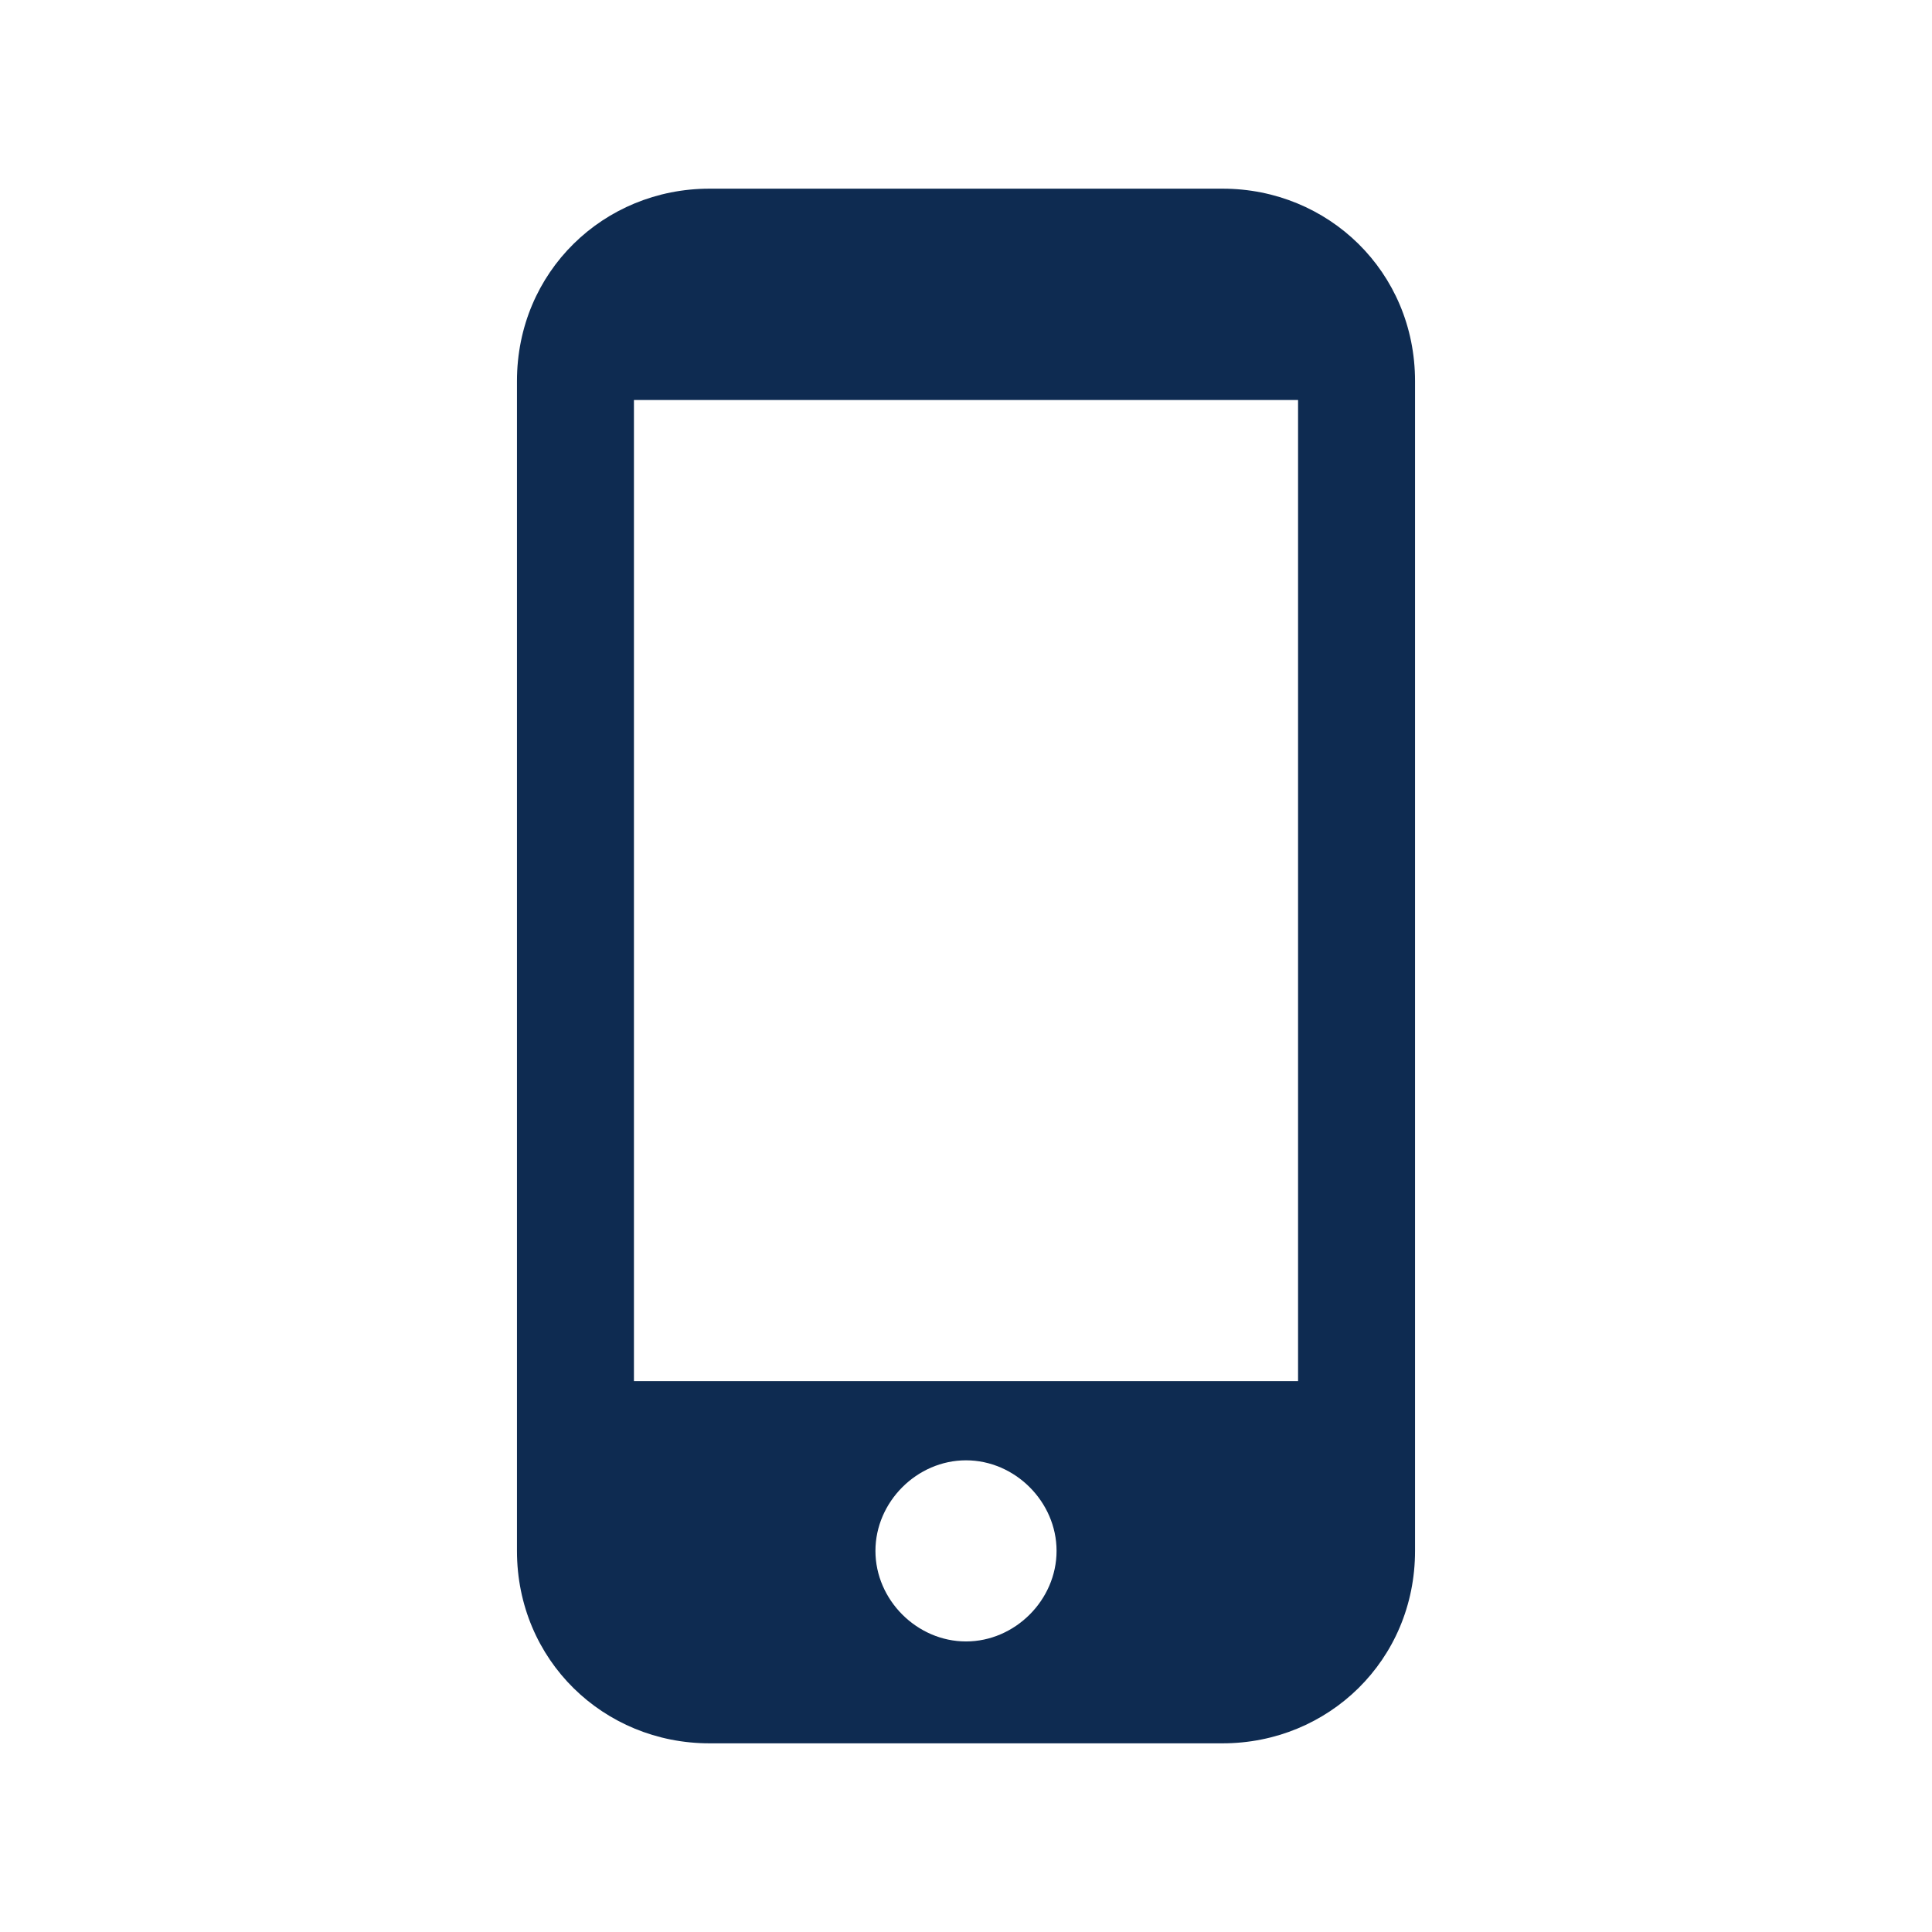 <?xml version="1.0" encoding="utf-8"?>
<svg id="icon-mobile" viewBox="0 0 512 512" width="112" height="112" xmlns="http://www.w3.org/2000/svg">
  <path d="m324 50l-136 0c-28 0-51 22-51 51l0 310c0 29 23 51 51 51l136 0c28 0 51-22 51-51l0-310c0-29-23-51-51-51z m-68 385c-13 0-24-11-24-24 0-13 11-24 24-24 13 0 24 11 24 24 0 13-11 24-24 24z m88-69l-176 0 0-260 176 0z" fill="#0e2b51" />
</svg>